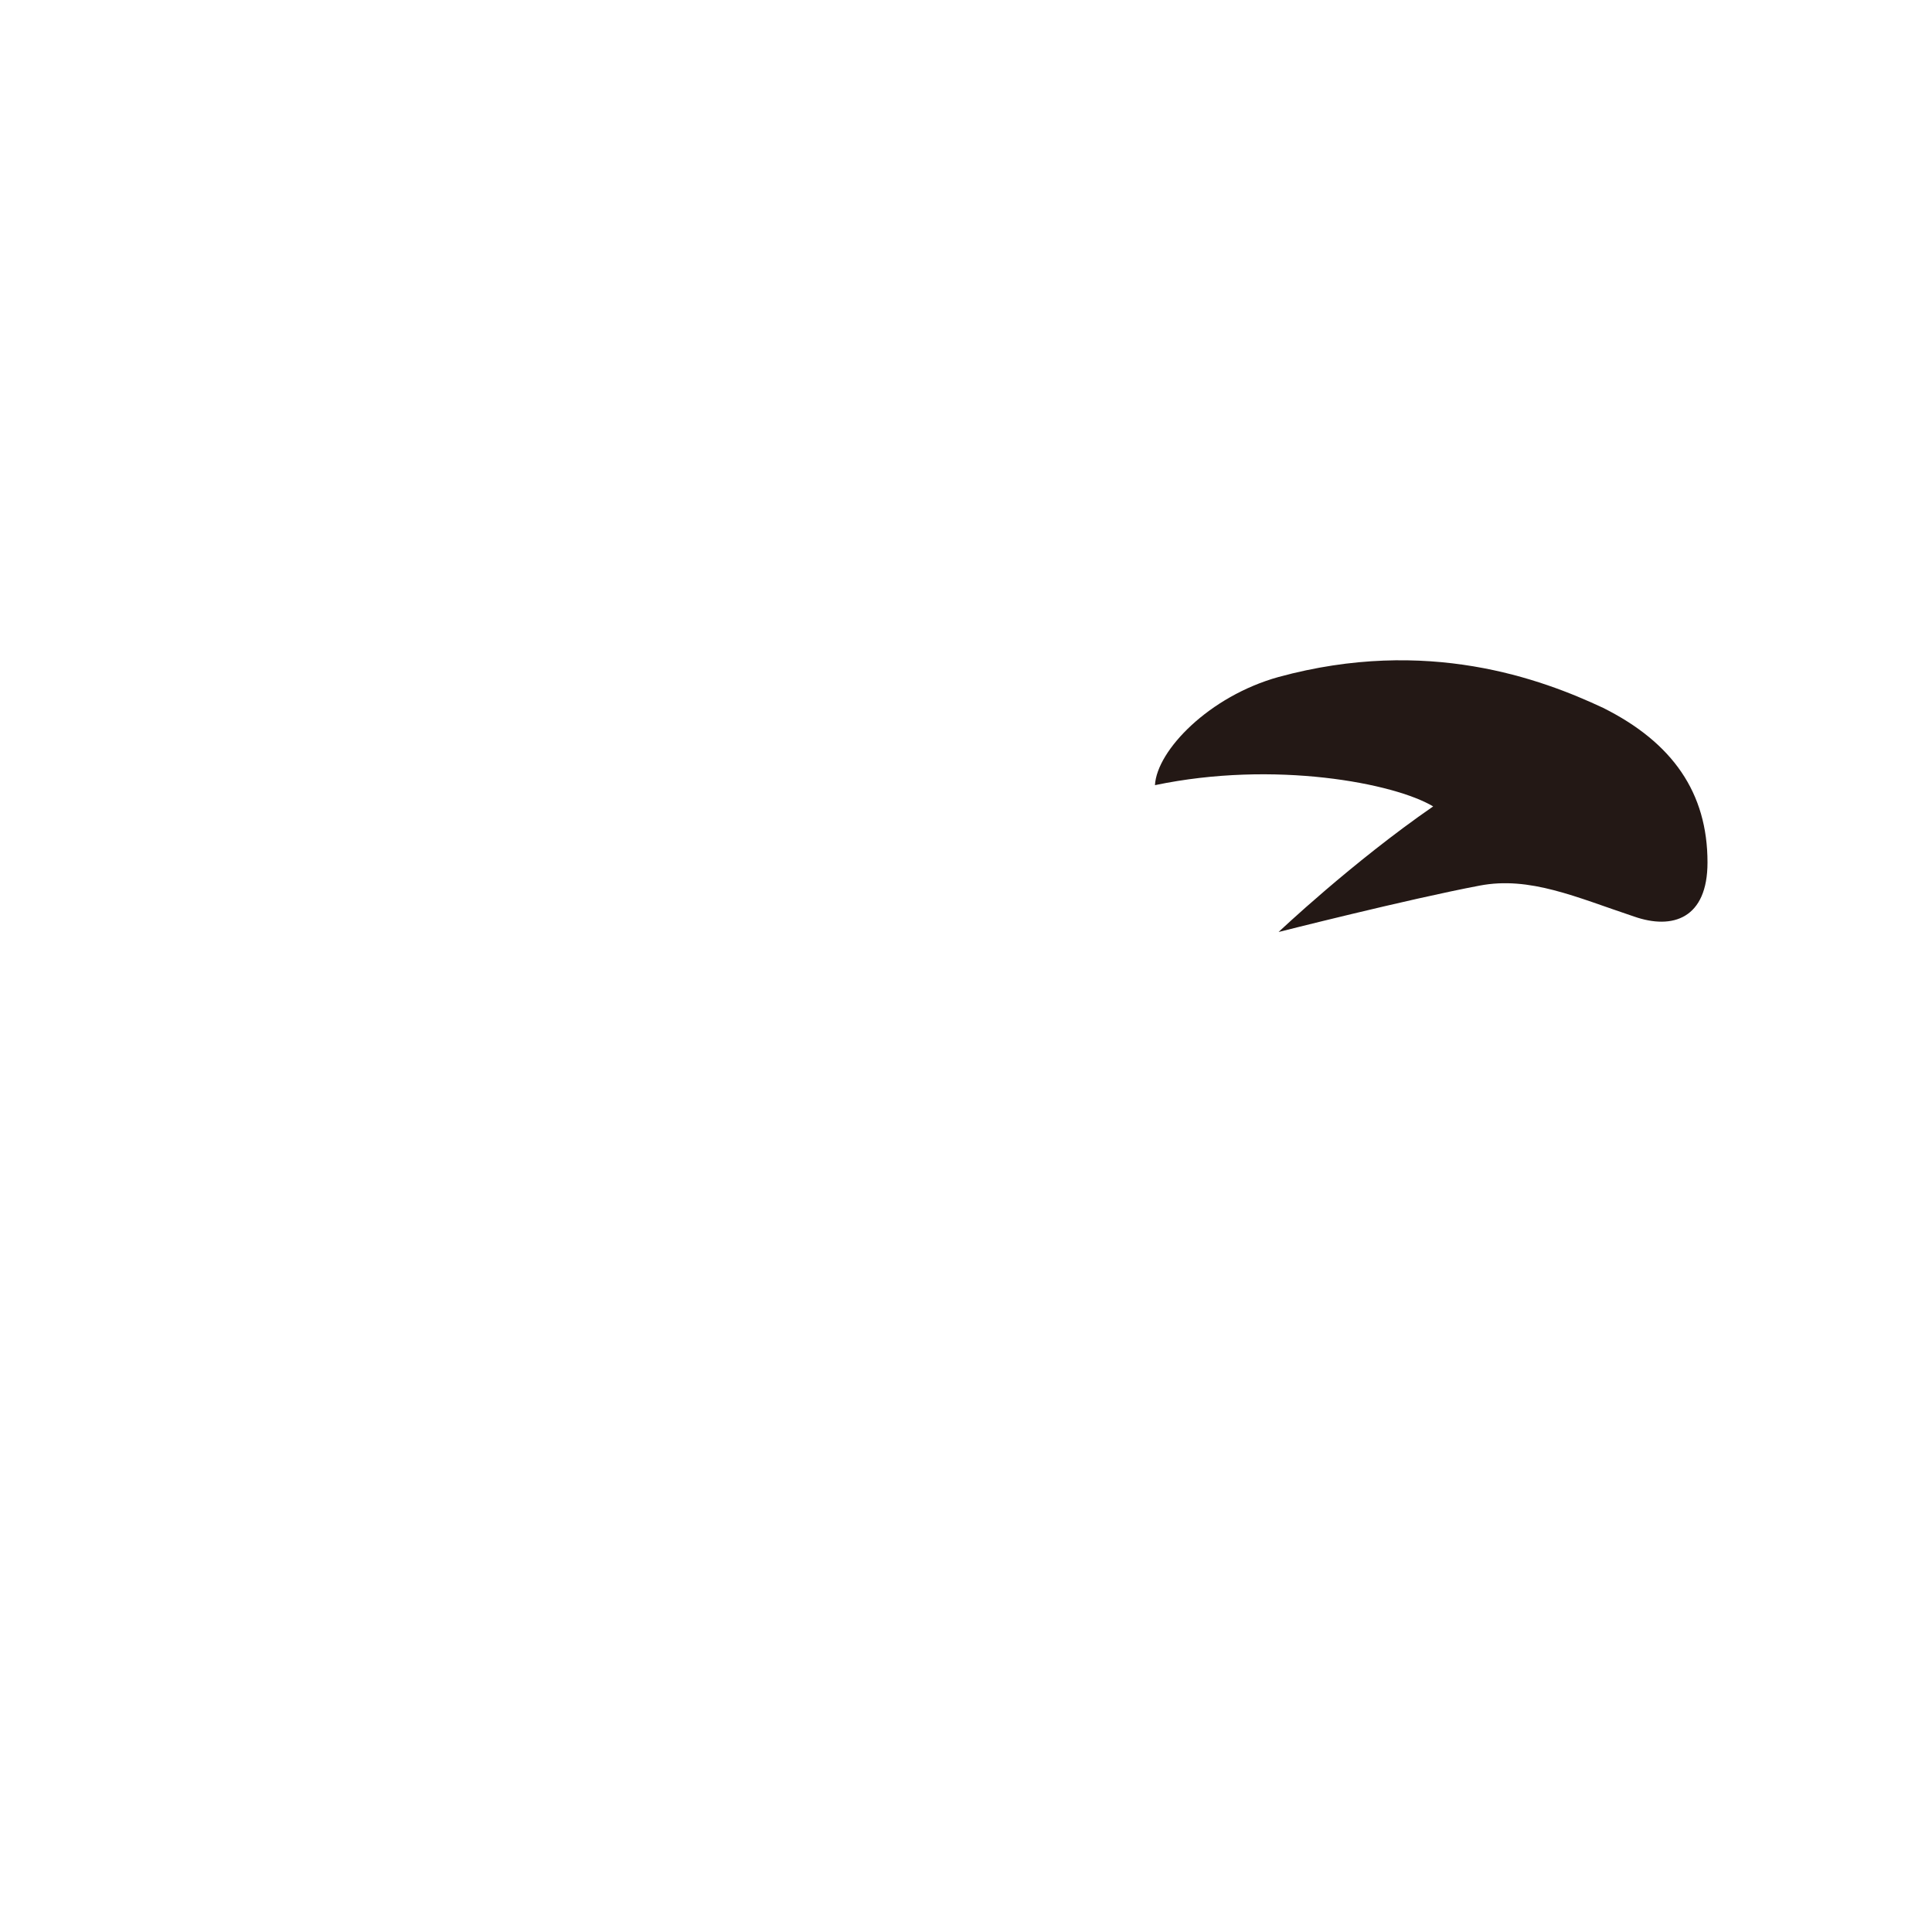 <?xml version="1.0" encoding="UTF-8"?>
<svg id="_レイヤー_1" data-name="レイヤー 1" xmlns="http://www.w3.org/2000/svg" version="1.1" viewBox="0 0 100 100">
  <defs>
    <style>
      .cls-1 {
        fill: #231815;
        stroke-width: 0px;
      }
    </style>
  </defs>
  <path class="cls-1" d="M59.78,40.64c6.2-1.3,12.4-.1,14.4,1.1-4.2,2.9-8,6.5-8,6.5,0,0,6.7-1.7,10.4-2.4,2.6-.5,5,.6,8,1.6,2,.7,3.8.1,3.8-2.8,0-3.6-1.8-6.2-5.4-8-3.2-1.5-9.1-3.7-16.8-1.6-3.6,1-6.3,3.8-6.4,5.6Z"/>
</svg>